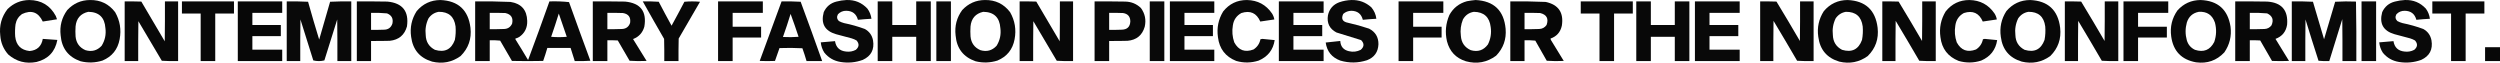<svg xmlns="http://www.w3.org/2000/svg" xmlns:xlink="http://www.w3.org/1999/xlink" version="1.1" style="shape-rendering:geometricPrecision; text-rendering:geometricPrecision; image-rendering:optimizeQuality; fill-rule:evenodd; clip-rule:evenodd" viewBox="140.23 3670.44 7204.27 180.61">
<g><path style="opacity:0.961" fill="#000000" d="M 224.5,3670.5 C 259.275,3670.84 284.775,3686.17 301,3716.5C 302.322,3719.64 303.488,3722.8 304.5,3726C 290.81,3728.12 277.143,3730.29 263.5,3732.5C 250.662,3705.39 230.662,3698.22 203.5,3711C 193.43,3718.29 187.263,3728.12 185,3740.5C 183.473,3752.12 183.139,3763.79 184,3775.5C 186.678,3800.68 200.511,3814.68 225.5,3817.5C 247.092,3815.58 259.759,3803.91 263.5,3782.5C 277.499,3783.5 291.499,3784.5 305.5,3785.5C 299.115,3819.39 279.115,3840.56 245.5,3849C 214.661,3855 187.494,3847.83 164,3827.5C 150.111,3811.85 142.444,3793.52 141,3772.5C 137.747,3744.16 144.747,3718.83 162,3696.5C 179.426,3679.53 200.26,3670.86 224.5,3670.5 Z"/></g>
<g><path style="opacity:0.966" fill="#000000" d="M 399.5,3670.5 C 429.732,3670.05 453.899,3681.72 472,3705.5C 485.902,3729.79 490.235,3755.79 485,3783.5C 479.555,3812.94 463.055,3833.44 435.5,3845C 414.696,3851.51 393.696,3852.18 372.5,3847C 337.27,3834.75 318.103,3809.91 315,3772.5C 311.815,3745.57 318.149,3721.23 334,3699.5C 351.716,3680.39 373.549,3670.72 399.5,3670.5 Z M 394.5,3704.5 C 425.349,3704.84 441.849,3720.51 444,3751.5C 446.415,3769.92 442.748,3786.92 433,3802.5C 420.126,3816.23 404.626,3820.4 386.5,3815C 369.34,3807.56 359.84,3794.4 358,3775.5C 357.333,3765.83 357.333,3756.17 358,3746.5C 360.242,3723.58 372.409,3709.58 394.5,3704.5 Z"/></g>
<g><path style="opacity:0.966" fill="#000000" d="M 1409.5,3670.5 C 1460.94,3672.78 1489.78,3699.45 1496,3750.5C 1499.58,3782.44 1490.08,3809.6 1467.5,3832C 1442.74,3849.74 1415.4,3855.07 1385.5,3848C 1349.91,3837.4 1329.74,3813.56 1325,3776.5C 1321.15,3749.73 1326.48,3725.07 1341,3702.5C 1358.92,3681.36 1381.75,3670.69 1409.5,3670.5 Z M 1404.5,3704.5 C 1433.01,3704.18 1449.18,3718.18 1453,3746.5C 1454.1,3759.61 1453.43,3772.61 1451,3785.5C 1440.87,3812.98 1421.7,3822.48 1393.5,3814C 1376.47,3805.14 1367.64,3790.98 1367,3771.5C 1365.02,3754.68 1367.69,3738.68 1375,3723.5C 1382.23,3712.98 1392.06,3706.65 1404.5,3704.5 Z"/></g>
<g><path style="opacity:0.962" fill="#000000" d="M 2579.5,3670.5 C 2603.6,3669.64 2623.76,3677.97 2640,3695.5C 2646.28,3704.17 2650.11,3713.84 2651.5,3724.5C 2638.45,3725.19 2625.45,3726.19 2612.5,3727.5C 2607.96,3710.48 2596.8,3701.81 2579,3701.5C 2569.49,3701.37 2561.49,3704.7 2555,3711.5C 2551,3718.72 2551.84,3725.22 2557.5,3731C 2562.26,3733.59 2567.26,3735.59 2572.5,3737C 2592.96,3741.12 2612.96,3746.78 2632.5,3754C 2645.34,3761.18 2653.18,3772.01 2656,3786.5C 2660.49,3813.04 2650.65,3831.87 2626.5,3843C 2605.73,3850.54 2584.4,3852.54 2562.5,3849C 2543.56,3845.95 2528.06,3837.12 2516,3822.5C 2510.02,3813.38 2506.52,3803.38 2505.5,3792.5C 2519.22,3791.33 2532.89,3790.16 2546.5,3789C 2549.38,3807.21 2560.04,3817.21 2578.5,3819C 2588.37,3820.29 2597.7,3818.63 2606.5,3814C 2616.2,3805.53 2616.87,3796.53 2608.5,3787C 2604.07,3784.45 2599.4,3782.45 2594.5,3781C 2579.46,3777.16 2564.46,3773.16 2549.5,3769C 2517,3759.5 2505.16,3738.34 2514,3705.5C 2521.31,3689.53 2533.47,3679.36 2550.5,3675C 2560.16,3672.47 2569.82,3670.97 2579.5,3670.5 Z"/></g>
<g><path style="opacity:0.966" fill="#000000" d="M 2978.5,3670.5 C 3008.73,3670.05 3032.9,3681.72 3051,3705.5C 3064.9,3729.79 3069.23,3755.79 3064,3783.5C 3058.56,3812.94 3042.06,3833.44 3014.5,3845C 2993.7,3851.51 2972.7,3852.18 2951.5,3847C 2916.27,3834.75 2897.1,3809.91 2894,3772.5C 2890.82,3745.57 2897.15,3721.23 2913,3699.5C 2930.72,3680.39 2952.55,3670.72 2978.5,3670.5 Z M 2973.5,3704.5 C 3004.35,3704.84 3020.85,3720.51 3023,3751.5C 3025.41,3769.92 3021.75,3786.92 3012,3802.5C 2999.13,3816.23 2983.63,3820.4 2965.5,3815C 2948.34,3807.56 2938.84,3794.4 2937,3775.5C 2936.33,3765.83 2936.33,3756.17 2937,3746.5C 2939.24,3723.58 2951.41,3709.58 2973.5,3704.5 Z"/></g>
<g><path style="opacity:0.963" fill="#000000" d="M 3733.5,3670.5 C 3764.52,3671.09 3788.69,3684.09 3806,3709.5C 3809.26,3714.77 3811.42,3720.44 3812.5,3726.5C 3798.92,3728.22 3785.42,3730.22 3772,3732.5C 3761.29,3707.93 3743.13,3699.76 3717.5,3708C 3703.47,3715.71 3695.3,3727.55 3693,3743.5C 3690.13,3760.2 3691.46,3776.53 3697,3792.5C 3709.45,3815.47 3727.95,3822.3 3752.5,3813C 3763.23,3806.06 3769.9,3796.23 3772.5,3783.5C 3774.33,3783.17 3776.17,3782.83 3778,3782.5C 3789.84,3783.63 3801.67,3784.8 3813.5,3786C 3809.22,3813.98 3793.89,3833.65 3767.5,3845C 3745.95,3851.95 3724.28,3852.28 3702.5,3846C 3671.51,3833.66 3654.01,3810.83 3650,3777.5C 3646.2,3750.93 3651.2,3726.26 3665,3703.5C 3682.52,3681.49 3705.35,3670.49 3733.5,3670.5 Z"/></g>
<g><path style="opacity:0.962" fill="#000000" d="M 4034.5,3670.5 C 4056.56,3669.91 4075.73,3676.91 4092,3691.5C 4100.11,3701.05 4104.94,3712.05 4106.5,3724.5C 4093.45,3725.19 4080.45,3726.19 4067.5,3727.5C 4063.23,3710.51 4052.23,3701.84 4034.5,3701.5C 4025.51,3701.66 4017.67,3704.66 4011,3710.5C 4004.44,3724.54 4008.94,3733.04 4024.5,3736C 4045.15,3740.58 4065.49,3746.25 4085.5,3753C 4103.7,3762.39 4112.7,3777.39 4112.5,3798C 4111.57,3820.52 4100.57,3835.85 4079.5,3844C 4053.94,3852.26 4028.28,3852.6 4002.5,3845C 3978.14,3835.98 3964.14,3818.65 3960.5,3793C 3974.5,3791.43 3988.5,3789.93 4002.5,3788.5C 4003.4,3804.57 4011.73,3814.4 4027.5,3818C 4039.35,3820.83 4050.69,3819.5 4061.5,3814C 4071.72,3804.97 4072.05,3795.64 4062.5,3786C 4038.8,3778.82 4015.13,3771.49 3991.5,3764C 3971.55,3753.55 3963.38,3737.05 3967,3714.5C 3970.99,3696.17 3981.82,3683.67 3999.5,3677C 4010.99,3673.09 4022.66,3670.92 4034.5,3670.5 Z"/></g>
<g><path style="opacity:0.966" fill="#000000" d="M 4392.5,3670.5 C 4445.33,3673.16 4474.16,3700.83 4479,3753.5C 4481.51,3783.63 4472.35,3809.46 4451.5,3831C 4425.25,3850.33 4396.25,3855.66 4364.5,3847C 4335.76,3837.92 4317.59,3818.76 4310,3789.5C 4304.01,3763.36 4306.35,3738.03 4317,3713.5C 4328.23,3693.28 4345.06,3680.11 4367.5,3674C 4375.92,3672.36 4384.25,3671.19 4392.5,3670.5 Z M 4387.5,3704.5 C 4416.43,3704.93 4432.6,3719.59 4436,3748.5C 4438.52,3766.05 4435.85,3782.72 4428,3798.5C 4415.41,3815.45 4398.91,3820.95 4378.5,3815C 4360.8,3806.94 4351.3,3793.1 4350,3773.5C 4347.89,3757.27 4349.89,3741.6 4356,3726.5C 4363.09,3714.06 4373.59,3706.72 4387.5,3704.5 Z"/></g>
<g><path style="opacity:0.966" fill="#000000" d="M 5464.5,3670.5 C 5515.94,3672.78 5544.78,3699.45 5551,3750.5C 5554.58,3782.44 5545.08,3809.6 5522.5,3832C 5497.74,3849.74 5470.4,3855.07 5440.5,3848C 5404.91,3837.4 5384.74,3813.56 5380,3776.5C 5376.15,3749.73 5381.48,3725.07 5396,3702.5C 5413.92,3681.36 5436.75,3670.69 5464.5,3670.5 Z M 5459.5,3704.5 C 5488.01,3704.18 5504.18,3718.18 5508,3746.5C 5509.1,3759.61 5508.43,3772.61 5506,3785.5C 5495.87,3812.98 5476.7,3822.48 5448.5,3814C 5431.47,3805.14 5422.64,3790.98 5422,3771.5C 5420.02,3754.68 5422.69,3738.68 5430,3723.5C 5437.23,3712.98 5447.06,3706.65 5459.5,3704.5 Z"/></g>
<g><path style="opacity:0.963" fill="#000000" d="M 5815.5,3670.5 C 5846.52,3671.09 5870.69,3684.09 5888,3709.5C 5891.26,3714.77 5893.42,3720.44 5894.5,3726.5C 5880.92,3728.22 5867.42,3730.22 5854,3732.5C 5843.29,3707.93 5825.13,3699.76 5799.5,3708C 5785.47,3715.71 5777.3,3727.55 5775,3743.5C 5772.13,3760.2 5773.46,3776.53 5779,3792.5C 5791.45,3815.47 5809.95,3822.3 5834.5,3813C 5845.23,3806.06 5851.9,3796.23 5854.5,3783.5C 5856.33,3783.17 5858.17,3782.83 5860,3782.5C 5871.84,3783.63 5883.67,3784.8 5895.5,3786C 5891.22,3813.98 5875.89,3833.65 5849.5,3845C 5827.95,3851.95 5806.28,3852.28 5784.5,3846C 5753.51,3833.66 5736.01,3810.83 5732,3777.5C 5728.2,3750.93 5733.2,3726.26 5747,3703.5C 5764.52,3681.49 5787.35,3670.49 5815.5,3670.5 Z"/></g>
<g><path style="opacity:0.966" fill="#000000" d="M 5990.5,3670.5 C 6041.94,3672.78 6070.78,3699.45 6077,3750.5C 6080.58,3782.44 6071.08,3809.6 6048.5,3832C 6023.74,3849.74 5996.4,3855.07 5966.5,3848C 5930.91,3837.4 5910.74,3813.56 5906,3776.5C 5902.15,3749.73 5907.48,3725.07 5922,3702.5C 5939.92,3681.36 5962.75,3670.69 5990.5,3670.5 Z M 5985.5,3704.5 C 6014.01,3704.18 6030.18,3718.18 6034,3746.5C 6035.1,3759.61 6034.43,3772.61 6032,3785.5C 6021.87,3812.98 6002.7,3822.48 5974.5,3814C 5957.47,3805.14 5948.64,3790.98 5948,3771.5C 5946.02,3754.68 5948.69,3738.68 5956,3723.5C 5963.23,3712.98 5973.06,3706.65 5985.5,3704.5 Z"/></g>
<g><path style="opacity:0.967" fill="#000000" d="M 6481.5,3670.5 C 6531.54,3672.38 6560.37,3698.04 6568,3747.5C 6571.39,3774.57 6565.39,3799.23 6550,3821.5C 6527.86,3844.88 6500.69,3854.38 6468.5,3850C 6426.67,3842.5 6402.84,3817.67 6397,3775.5C 6393.23,3748 6399.23,3723 6415,3700.5C 6432.76,3680.75 6454.92,3670.75 6481.5,3670.5 Z M 6476.5,3704.5 C 6499.92,3703.1 6515.42,3713.44 6523,3735.5C 6528.03,3754.38 6527.37,3773.05 6521,3791.5C 6509.01,3814.62 6490.51,3822.12 6465.5,3814C 6453.59,3808.38 6445.76,3799.21 6442,3786.5C 6437.33,3769.5 6437.33,3752.5 6442,3735.5C 6447.42,3718.24 6458.92,3707.91 6476.5,3704.5 Z"/></g>
<g><path style="opacity:0.962" fill="#000000" d="M 7070.5,3670.5 C 7094.6,3669.64 7114.76,3677.97 7131,3695.5C 7137.28,3704.17 7141.11,3713.84 7142.5,3724.5C 7129.45,3725.19 7116.45,3726.19 7103.5,3727.5C 7098.96,3710.48 7087.8,3701.81 7070,3701.5C 7060.49,3701.37 7052.49,3704.7 7046,3711.5C 7042,3718.72 7042.84,3725.22 7048.5,3731C 7053.26,3733.59 7058.26,3735.59 7063.5,3737C 7083.96,3741.12 7103.96,3746.78 7123.5,3754C 7136.34,3761.18 7144.18,3772.01 7147,3786.5C 7151.49,3813.04 7141.65,3831.87 7117.5,3843C 7096.73,3850.54 7075.4,3852.54 7053.5,3849C 7034.56,3845.95 7019.06,3837.12 7007,3822.5C 7001.02,3813.38 6997.52,3803.38 6996.5,3792.5C 7010.22,3791.33 7023.89,3790.16 7037.5,3789C 7040.38,3807.21 7051.04,3817.21 7069.5,3819C 7079.37,3820.29 7088.7,3818.63 7097.5,3814C 7107.2,3805.53 7107.87,3796.53 7099.5,3787C 7095.07,3784.45 7090.4,3782.45 7085.5,3781C 7070.46,3777.16 7055.46,3773.16 7040.5,3769C 7008,3759.5 6996.16,3738.34 7005,3705.5C 7012.31,3689.53 7024.47,3679.36 7041.5,3675C 7051.16,3672.47 7060.82,3670.97 7070.5,3670.5 Z"/></g>
<g><path style="opacity:0.966" fill="#000000" d="M 499.5,3674.5 C 515.503,3674.33 531.503,3674.5 547.5,3675C 570.126,3713.08 592.626,3751.25 615,3789.5C 615.5,3751.17 615.667,3712.83 615.5,3674.5C 628.167,3674.5 640.833,3674.5 653.5,3674.5C 653.5,3731.83 653.5,3789.17 653.5,3846.5C 637.819,3846.83 622.152,3846.5 606.5,3845.5C 584.199,3807.37 561.699,3769.37 539,3731.5C 538.5,3769.83 538.333,3808.17 538.5,3846.5C 525.5,3846.5 512.5,3846.5 499.5,3846.5C 499.5,3789.17 499.5,3731.83 499.5,3674.5 Z"/></g>
<g><path style="opacity:0.966" fill="#000000" d="M 664.5,3674.5 C 714.5,3674.5 764.5,3674.5 814.5,3674.5C 814.5,3686.17 814.5,3697.83 814.5,3709.5C 796.5,3709.5 778.5,3709.5 760.5,3709.5C 760.5,3755.17 760.5,3800.83 760.5,3846.5C 746.5,3846.5 732.5,3846.5 718.5,3846.5C 718.5,3800.83 718.5,3755.17 718.5,3709.5C 700.5,3709.5 682.5,3709.5 664.5,3709.5C 664.5,3697.83 664.5,3686.17 664.5,3674.5 Z"/></g>
<g><path style="opacity:0.97" fill="#000000" d="M 825.5,3674.5 C 868.167,3674.5 910.833,3674.5 953.5,3674.5C 953.5,3685.5 953.5,3696.5 953.5,3707.5C 924.833,3707.5 896.167,3707.5 867.5,3707.5C 867.5,3719.17 867.5,3730.83 867.5,3742.5C 894.833,3742.5 922.167,3742.5 949.5,3742.5C 949.5,3753.17 949.5,3763.83 949.5,3774.5C 922.167,3774.5 894.833,3774.5 867.5,3774.5C 867.5,3787.5 867.5,3800.5 867.5,3813.5C 896.167,3813.5 924.833,3813.5 953.5,3813.5C 953.5,3824.5 953.5,3835.5 953.5,3846.5C 910.833,3846.5 868.167,3846.5 825.5,3846.5C 825.5,3789.17 825.5,3731.83 825.5,3674.5 Z"/></g>
<g><path style="opacity:0.961" fill="#000000" d="M 966.5,3674.5 C 987.076,3674.17 1007.58,3674.51 1028,3675.5C 1038.21,3712.03 1048.88,3748.36 1060,3784.5C 1070.35,3748.12 1080.85,3711.78 1091.5,3675.5C 1111.82,3674.5 1132.16,3674.17 1152.5,3674.5C 1152.5,3731.83 1152.5,3789.17 1152.5,3846.5C 1139.17,3846.5 1125.83,3846.5 1112.5,3846.5C 1112.67,3806.5 1112.5,3766.5 1112,3726.5C 1099.87,3765.89 1087.54,3805.23 1075,3844.5C 1069.91,3845.81 1064.58,3846.47 1059,3846.5C 1053.42,3846.47 1048.09,3845.81 1043,3844.5C 1030.87,3805.11 1018.54,3765.77 1006,3726.5C 1005.5,3766.5 1005.33,3806.5 1005.5,3846.5C 992.5,3846.5 979.5,3846.5 966.5,3846.5C 966.5,3789.17 966.5,3731.83 966.5,3674.5 Z"/></g>
<g><path style="opacity:0.976" fill="#000000" d="M 1168.5,3674.5 C 1197.84,3674.33 1227.17,3674.5 1256.5,3675C 1300.3,3679.13 1319.14,3702.97 1313,3746.5C 1305.98,3771.45 1289.48,3785.29 1263.5,3788C 1245.5,3788.5 1227.5,3788.67 1209.5,3788.5C 1209.5,3807.83 1209.5,3827.17 1209.5,3846.5C 1195.83,3846.5 1182.17,3846.5 1168.5,3846.5C 1168.5,3789.17 1168.5,3731.83 1168.5,3674.5 Z M 1209.5,3707.5 C 1224.88,3707.08 1240.22,3707.58 1255.5,3709C 1268.91,3714.32 1274.08,3724.15 1271,3738.5C 1267.03,3750.13 1258.86,3755.96 1246.5,3756C 1234.17,3756.5 1221.84,3756.67 1209.5,3756.5C 1209.5,3740.17 1209.5,3723.83 1209.5,3707.5 Z"/></g>
<g><path style="opacity:0.968" fill="#000000" d="M 1509.5,3674.5 C 1543.52,3674.07 1577.52,3674.57 1611.5,3676C 1642.58,3680.91 1658.58,3699.08 1659.5,3730.5C 1660.18,3750.31 1652.51,3765.81 1636.5,3777C 1633.03,3779.07 1629.36,3780.57 1625.5,3781.5C 1625.35,3782.55 1625.52,3783.55 1626,3784.5C 1638.25,3804 1650.25,3823.67 1662,3843.5C 1682.99,3787.36 1703.49,3731.02 1723.5,3674.5C 1742.57,3673.85 1761.4,3674.52 1780,3676.5C 1800.2,3732.95 1820.7,3789.28 1841.5,3845.5C 1826.51,3846.5 1811.51,3846.83 1796.5,3846.5C 1792.3,3833.91 1788.3,3821.24 1784.5,3808.5C 1762.17,3808.5 1739.83,3808.5 1717.5,3808.5C 1713.89,3821.13 1709.89,3833.63 1705.5,3846C 1675.5,3846.67 1645.5,3846.67 1615.5,3846C 1603.97,3826.63 1592.63,3807.13 1581.5,3787.5C 1571.52,3786.5 1561.52,3786.17 1551.5,3786.5C 1551.5,3806.5 1551.5,3826.5 1551.5,3846.5C 1537.5,3846.5 1523.5,3846.5 1509.5,3846.5C 1509.5,3789.17 1509.5,3731.83 1509.5,3674.5 Z M 1551.5,3707.5 C 1566.5,3707.33 1581.5,3707.5 1596.5,3708C 1613.15,3711.66 1619.65,3721.82 1616,3738.5C 1611.47,3748.52 1603.64,3753.69 1592.5,3754C 1578.84,3754.5 1565.17,3754.67 1551.5,3754.5C 1551.5,3738.83 1551.5,3723.17 1551.5,3707.5 Z M 1750.5,3709.5 C 1758.33,3731.66 1766,3753.99 1773.5,3776.5C 1758.5,3777.83 1743.5,3777.83 1728.5,3776.5C 1736.24,3754.28 1743.57,3731.95 1750.5,3709.5 Z"/></g>
<g><path style="opacity:0.967" fill="#000000" d="M 1848.5,3674.5 C 1879.5,3674.33 1910.5,3674.5 1941.5,3675C 1986.11,3679.27 2004.61,3703.43 1997,3747.5C 1992.1,3764.74 1981.26,3776.57 1964.5,3783C 1977.5,3804 1990.5,3825 2003.5,3846C 1987.16,3846.83 1970.82,3846.67 1954.5,3845.5C 1943.04,3826.08 1931.71,3806.58 1920.5,3787C 1910.51,3786.5 1900.51,3786.33 1890.5,3786.5C 1890.5,3806.5 1890.5,3826.5 1890.5,3846.5C 1876.5,3846.5 1862.5,3846.5 1848.5,3846.5C 1848.5,3789.17 1848.5,3731.83 1848.5,3674.5 Z M 1890.5,3707.5 C 1905.5,3707.33 1920.5,3707.5 1935.5,3708C 1951.61,3710.78 1958.44,3720.28 1956,3736.5C 1952.22,3747.6 1944.39,3753.43 1932.5,3754C 1918.5,3754.5 1904.5,3754.67 1890.5,3754.5C 1890.5,3738.83 1890.5,3723.17 1890.5,3707.5 Z"/></g>
<g><path style="opacity:0.965" fill="#000000" d="M 1992.5,3674.5 C 2007.85,3674.17 2023.18,3674.5 2038.5,3675.5C 2050.58,3698.66 2062.91,3721.66 2075.5,3744.5C 2088.09,3721.66 2100.42,3698.66 2112.5,3675.5C 2127.5,3674.17 2142.5,3674.17 2157.5,3675.5C 2137.2,3710.96 2116.7,3746.3 2096,3781.5C 2095.5,3803.16 2095.33,3824.83 2095.5,3846.5C 2081.83,3846.5 2068.17,3846.5 2054.5,3846.5C 2054.67,3825.16 2054.5,3803.83 2054,3782.5C 2033.22,3746.61 2012.72,3710.61 1992.5,3674.5 Z"/></g>
<g><path style="opacity:0.968" fill="#000000" d="M 2209.5,3674.5 C 2252.5,3674.5 2295.5,3674.5 2338.5,3674.5C 2338.5,3685.5 2338.5,3696.5 2338.5,3707.5C 2309.5,3707.5 2280.5,3707.5 2251.5,3707.5C 2251.5,3720.83 2251.5,3734.17 2251.5,3747.5C 2278.83,3747.5 2306.17,3747.5 2333.5,3747.5C 2333.5,3757.83 2333.5,3768.17 2333.5,3778.5C 2306.17,3778.5 2278.83,3778.5 2251.5,3778.5C 2251.5,3801.17 2251.5,3823.83 2251.5,3846.5C 2237.5,3846.5 2223.5,3846.5 2209.5,3846.5C 2209.5,3789.17 2209.5,3731.83 2209.5,3674.5 Z"/></g>
<g><path style="opacity:0.966" fill="#000000" d="M 2392.5,3674.5 C 2410.85,3674.17 2429.18,3674.5 2447.5,3675.5C 2468.57,3732.38 2489.24,3789.38 2509.5,3846.5C 2494.5,3846.5 2479.5,3846.5 2464.5,3846.5C 2460.91,3834.06 2456.91,3821.72 2452.5,3809.5C 2430.51,3808.33 2408.51,3808.17 2386.5,3809C 2382.17,3821.33 2377.83,3833.67 2373.5,3846C 2358.83,3846.67 2344.17,3846.67 2329.5,3846C 2350.6,3788.86 2371.6,3731.69 2392.5,3674.5 Z M 2418.5,3710.5 C 2426.53,3732.25 2434.2,3754.25 2441.5,3776.5C 2426.51,3777.67 2411.51,3777.83 2396.5,3777C 2404.33,3755 2411.67,3732.83 2418.5,3710.5 Z"/></g>
<g><path style="opacity:0.966" fill="#000000" d="M 2669.5,3674.5 C 2683.5,3674.5 2697.5,3674.5 2711.5,3674.5C 2711.5,3697.17 2711.5,3719.83 2711.5,3742.5C 2734.5,3742.5 2757.5,3742.5 2780.5,3742.5C 2780.5,3719.83 2780.5,3697.17 2780.5,3674.5C 2794.5,3674.5 2808.5,3674.5 2822.5,3674.5C 2822.5,3731.83 2822.5,3789.17 2822.5,3846.5C 2808.5,3846.5 2794.5,3846.5 2780.5,3846.5C 2780.5,3823.17 2780.5,3799.83 2780.5,3776.5C 2757.5,3776.5 2734.5,3776.5 2711.5,3776.5C 2711.5,3799.83 2711.5,3823.17 2711.5,3846.5C 2697.5,3846.5 2683.5,3846.5 2669.5,3846.5C 2669.5,3789.17 2669.5,3731.83 2669.5,3674.5 Z"/></g>
<g><path style="opacity:0.962" fill="#000000" d="M 2838.5,3674.5 C 2852.5,3674.5 2866.5,3674.5 2880.5,3674.5C 2880.5,3731.83 2880.5,3789.17 2880.5,3846.5C 2866.5,3846.5 2852.5,3846.5 2838.5,3846.5C 2838.5,3789.17 2838.5,3731.83 2838.5,3674.5 Z"/></g>
<g><path style="opacity:0.966" fill="#000000" d="M 3078.5,3674.5 C 3094.5,3674.33 3110.5,3674.5 3126.5,3675C 3149.13,3713.08 3171.63,3751.25 3194,3789.5C 3194.5,3751.17 3194.67,3712.83 3194.5,3674.5C 3207.17,3674.5 3219.83,3674.5 3232.5,3674.5C 3232.5,3731.83 3232.5,3789.17 3232.5,3846.5C 3216.82,3846.83 3201.15,3846.5 3185.5,3845.5C 3163.2,3807.37 3140.7,3769.37 3118,3731.5C 3117.5,3769.83 3117.33,3808.17 3117.5,3846.5C 3104.5,3846.5 3091.5,3846.5 3078.5,3846.5C 3078.5,3789.17 3078.5,3731.83 3078.5,3674.5 Z"/></g>
<g><path style="opacity:0.968" fill="#000000" d="M 3294.5,3674.5 C 3323.84,3674.33 3353.17,3674.5 3382.5,3675C 3400.17,3675.26 3415.33,3681.42 3428,3693.5C 3439.82,3709.73 3443.49,3727.73 3439,3747.5C 3431.83,3772.2 3415.33,3785.7 3389.5,3788C 3371.84,3788.5 3354.17,3788.67 3336.5,3788.5C 3336.5,3807.83 3336.5,3827.17 3336.5,3846.5C 3322.5,3846.5 3308.5,3846.5 3294.5,3846.5C 3294.5,3789.17 3294.5,3731.83 3294.5,3674.5 Z M 3336.5,3707.5 C 3349.84,3707.33 3363.17,3707.5 3376.5,3708C 3390.29,3710.12 3397.29,3718.12 3397.5,3732C 3396.79,3747.71 3388.46,3755.71 3372.5,3756C 3360.5,3756.5 3348.5,3756.67 3336.5,3756.5C 3336.5,3740.17 3336.5,3723.83 3336.5,3707.5 Z"/></g>
<g><path style="opacity:0.962" fill="#000000" d="M 3453.5,3674.5 C 3467.5,3674.5 3481.5,3674.5 3495.5,3674.5C 3495.5,3731.83 3495.5,3789.17 3495.5,3846.5C 3481.5,3846.5 3467.5,3846.5 3453.5,3846.5C 3453.5,3789.17 3453.5,3731.83 3453.5,3674.5 Z"/></g>
<g><path style="opacity:0.97" fill="#000000" d="M 3511.5,3674.5 C 3554.17,3674.5 3596.83,3674.5 3639.5,3674.5C 3639.5,3685.5 3639.5,3696.5 3639.5,3707.5C 3610.83,3707.5 3582.17,3707.5 3553.5,3707.5C 3553.5,3719.17 3553.5,3730.83 3553.5,3742.5C 3580.83,3742.5 3608.17,3742.5 3635.5,3742.5C 3635.5,3753.17 3635.5,3763.83 3635.5,3774.5C 3608.17,3774.5 3580.83,3774.5 3553.5,3774.5C 3553.5,3787.5 3553.5,3800.5 3553.5,3813.5C 3582.17,3813.5 3610.83,3813.5 3639.5,3813.5C 3639.5,3824.5 3639.5,3835.5 3639.5,3846.5C 3596.83,3846.5 3554.17,3846.5 3511.5,3846.5C 3511.5,3789.17 3511.5,3731.83 3511.5,3674.5 Z"/></g>
<g><path style="opacity:0.965" fill="#000000" d="M 3825.5,3674.5 C 3868.5,3674.5 3911.5,3674.5 3954.5,3674.5C 3954.5,3685.5 3954.5,3696.5 3954.5,3707.5C 3925.5,3707.5 3896.5,3707.5 3867.5,3707.5C 3867.5,3719.17 3867.5,3730.83 3867.5,3742.5C 3895.17,3742.5 3922.83,3742.5 3950.5,3742.5C 3950.5,3753.17 3950.5,3763.83 3950.5,3774.5C 3922.83,3774.5 3895.17,3774.5 3867.5,3774.5C 3867.5,3787.5 3867.5,3800.5 3867.5,3813.5C 3896.5,3813.5 3925.5,3813.5 3954.5,3813.5C 3954.5,3824.5 3954.5,3835.5 3954.5,3846.5C 3911.5,3846.5 3868.5,3846.5 3825.5,3846.5C 3825.5,3789.17 3825.5,3731.83 3825.5,3674.5 Z"/></g>
<g><path style="opacity:0.968" fill="#000000" d="M 4170.5,3674.5 C 4213.5,3674.5 4256.5,3674.5 4299.5,3674.5C 4299.5,3685.5 4299.5,3696.5 4299.5,3707.5C 4270.5,3707.5 4241.5,3707.5 4212.5,3707.5C 4212.5,3720.83 4212.5,3734.17 4212.5,3747.5C 4239.83,3747.5 4267.17,3747.5 4294.5,3747.5C 4294.5,3757.83 4294.5,3768.17 4294.5,3778.5C 4267.17,3778.5 4239.83,3778.5 4212.5,3778.5C 4212.5,3801.17 4212.5,3823.83 4212.5,3846.5C 4198.5,3846.5 4184.5,3846.5 4170.5,3846.5C 4170.5,3789.17 4170.5,3731.83 4170.5,3674.5 Z"/></g>
<g><path style="opacity:0.975" fill="#000000" d="M 4492.5,3674.5 C 4526.52,3674.07 4560.52,3674.57 4594.5,3676C 4631.44,3684 4646.94,3706.84 4641,3744.5C 4637.02,3762.97 4626.19,3775.3 4608.5,3781.5C 4608.49,3783.31 4608.99,3784.98 4610,3786.5C 4622.29,3806.25 4634.46,3826.08 4646.5,3846C 4630.16,3846.83 4613.82,3846.67 4597.5,3845.5C 4586.5,3826.17 4575.5,3806.83 4564.5,3787.5C 4554.19,3786.5 4543.85,3786.17 4533.5,3786.5C 4533.5,3806.5 4533.5,3826.5 4533.5,3846.5C 4519.83,3846.5 4506.17,3846.5 4492.5,3846.5C 4492.5,3789.17 4492.5,3731.83 4492.5,3674.5 Z M 4533.5,3707.5 C 4548.5,3707.33 4563.5,3707.5 4578.5,3708C 4597.36,3712.55 4603.53,3724.05 4597,3742.5C 4591.8,3749.85 4584.63,3753.69 4575.5,3754C 4561.5,3754.5 4547.5,3754.67 4533.5,3754.5C 4533.5,3738.83 4533.5,3723.17 4533.5,3707.5 Z"/></g>
<g><path style="opacity:0.966" fill="#000000" d="M 4695.5,3674.5 C 4745.5,3674.5 4795.5,3674.5 4845.5,3674.5C 4845.5,3686.17 4845.5,3697.83 4845.5,3709.5C 4827.5,3709.5 4809.5,3709.5 4791.5,3709.5C 4791.5,3755.17 4791.5,3800.83 4791.5,3846.5C 4777.5,3846.5 4763.5,3846.5 4749.5,3846.5C 4749.5,3800.83 4749.5,3755.17 4749.5,3709.5C 4731.5,3709.5 4713.5,3709.5 4695.5,3709.5C 4695.5,3697.83 4695.5,3686.17 4695.5,3674.5 Z"/></g>
<g><path style="opacity:0.967" fill="#000000" d="M 4855.5,3674.5 C 4869.5,3674.5 4883.5,3674.5 4897.5,3674.5C 4897.5,3697.17 4897.5,3719.83 4897.5,3742.5C 4920.5,3742.5 4943.5,3742.5 4966.5,3742.5C 4966.5,3719.83 4966.5,3697.17 4966.5,3674.5C 4980.5,3674.5 4994.5,3674.5 5008.5,3674.5C 5008.5,3731.83 5008.5,3789.17 5008.5,3846.5C 4994.5,3846.5 4980.5,3846.5 4966.5,3846.5C 4966.5,3823.17 4966.5,3799.83 4966.5,3776.5C 4943.5,3776.5 4920.5,3776.5 4897.5,3776.5C 4897.5,3799.83 4897.5,3823.17 4897.5,3846.5C 4883.5,3846.5 4869.5,3846.5 4855.5,3846.5C 4855.5,3789.17 4855.5,3731.83 4855.5,3674.5 Z"/></g>
<g><path style="opacity:0.964" fill="#000000" d="M 5024.5,3674.5 C 5067.5,3674.5 5110.5,3674.5 5153.5,3674.5C 5153.5,3685.5 5153.5,3696.5 5153.5,3707.5C 5124.5,3707.5 5095.5,3707.5 5066.5,3707.5C 5066.5,3719.17 5066.5,3730.83 5066.5,3742.5C 5094.17,3742.5 5121.83,3742.5 5149.5,3742.5C 5149.5,3753.17 5149.5,3763.83 5149.5,3774.5C 5121.83,3774.5 5094.17,3774.5 5066.5,3774.5C 5066.5,3787.5 5066.5,3800.5 5066.5,3813.5C 5095.5,3813.5 5124.5,3813.5 5153.5,3813.5C 5153.5,3824.5 5153.5,3835.5 5153.5,3846.5C 5110.5,3846.5 5067.5,3846.5 5024.5,3846.5C 5024.5,3789.17 5024.5,3731.83 5024.5,3674.5 Z"/></g>
<g><path style="opacity:0.966" fill="#000000" d="M 5212.5,3674.5 C 5228.17,3674.33 5243.84,3674.5 5259.5,3675C 5282.38,3712.59 5304.88,3750.42 5327,3788.5C 5327.5,3750.5 5327.67,3712.5 5327.5,3674.5C 5340.5,3674.5 5353.5,3674.5 5366.5,3674.5C 5366.5,3731.83 5366.5,3789.17 5366.5,3846.5C 5350.59,3846.82 5334.76,3846.49 5319,3845.5C 5296.59,3807 5273.92,3768.67 5251,3730.5C 5250.5,3769.17 5250.33,3807.83 5250.5,3846.5C 5237.83,3846.5 5225.17,3846.5 5212.5,3846.5C 5212.5,3789.17 5212.5,3731.83 5212.5,3674.5 Z"/></g>
<g><path style="opacity:0.966" fill="#000000" d="M 5564.5,3674.5 C 5580.17,3674.33 5595.84,3674.5 5611.5,3675C 5634.38,3712.59 5656.88,3750.42 5679,3788.5C 5679.5,3750.5 5679.67,3712.5 5679.5,3674.5C 5692.5,3674.5 5705.5,3674.5 5718.5,3674.5C 5718.5,3731.83 5718.5,3789.17 5718.5,3846.5C 5702.59,3846.82 5686.76,3846.49 5671,3845.5C 5648.59,3807 5625.92,3768.67 5603,3730.5C 5602.5,3769.17 5602.33,3807.83 5602.5,3846.5C 5589.83,3846.5 5577.17,3846.5 5564.5,3846.5C 5564.5,3789.17 5564.5,3731.83 5564.5,3674.5 Z"/></g>
<g><path style="opacity:0.966" fill="#000000" d="M 6090.5,3674.5 C 6106.17,3674.33 6121.84,3674.5 6137.5,3675C 6160.38,3712.59 6182.88,3750.42 6205,3788.5C 6205.5,3750.5 6205.67,3712.5 6205.5,3674.5C 6218.5,3674.5 6231.5,3674.5 6244.5,3674.5C 6244.5,3731.83 6244.5,3789.17 6244.5,3846.5C 6228.59,3846.82 6212.76,3846.49 6197,3845.5C 6174.59,3807 6151.92,3768.67 6129,3730.5C 6128.5,3769.17 6128.33,3807.83 6128.5,3846.5C 6115.83,3846.5 6103.17,3846.5 6090.5,3846.5C 6090.5,3789.17 6090.5,3731.83 6090.5,3674.5 Z"/></g>
<g><path style="opacity:0.967" fill="#000000" d="M 6259.5,3674.5 C 6302.5,3674.5 6345.5,3674.5 6388.5,3674.5C 6388.5,3685.5 6388.5,3696.5 6388.5,3707.5C 6359.5,3707.5 6330.5,3707.5 6301.5,3707.5C 6301.5,3720.83 6301.5,3734.17 6301.5,3747.5C 6329.17,3747.5 6356.83,3747.5 6384.5,3747.5C 6384.5,3757.83 6384.5,3768.17 6384.5,3778.5C 6356.83,3778.5 6329.17,3778.5 6301.5,3778.5C 6301.5,3801.17 6301.5,3823.83 6301.5,3846.5C 6287.5,3846.5 6273.5,3846.5 6259.5,3846.5C 6259.5,3789.17 6259.5,3731.83 6259.5,3674.5 Z"/></g>
<g><path style="opacity:0.968" fill="#000000" d="M 6581.5,3674.5 C 6612.17,3674.33 6642.84,3674.5 6673.5,3675C 6715.25,3677.75 6734.42,3699.91 6731,3741.5C 6727.87,3761.76 6716.71,3775.43 6697.5,3782.5C 6710.3,3803.8 6723.3,3824.97 6736.5,3846C 6720.17,3846.67 6703.83,3846.67 6687.5,3846C 6676.17,3826.33 6664.83,3806.67 6653.5,3787C 6643.51,3786.5 6633.51,3786.33 6623.5,3786.5C 6623.5,3806.5 6623.5,3826.5 6623.5,3846.5C 6609.5,3846.5 6595.5,3846.5 6581.5,3846.5C 6581.5,3789.17 6581.5,3731.83 6581.5,3674.5 Z M 6623.5,3707.5 C 6640.22,3707.07 6656.88,3707.57 6673.5,3709C 6688.87,3716.26 6693.04,3727.76 6686,3743.5C 6680.85,3750.22 6674.02,3753.72 6665.5,3754C 6651.5,3754.5 6637.5,3754.67 6623.5,3754.5C 6623.5,3738.83 6623.5,3723.17 6623.5,3707.5 Z"/></g>
<g><path style="opacity:0.961" fill="#000000" d="M 6744.5,3674.5 C 6764.84,3674.17 6785.18,3674.5 6805.5,3675.5C 6815.97,3711.58 6826.64,3747.58 6837.5,3783.5C 6848.36,3747.58 6859.03,3711.58 6869.5,3675.5C 6889.49,3674.33 6909.49,3674.17 6929.5,3675C 6930.5,3732.1 6930.83,3789.26 6930.5,3846.5C 6917.17,3846.5 6903.83,3846.5 6890.5,3846.5C 6890.67,3806.17 6890.5,3765.83 6890,3725.5C 6877.39,3765.82 6864.89,3806.15 6852.5,3846.5C 6842.15,3846.83 6831.81,3846.5 6821.5,3845.5C 6808.7,3805.93 6796.2,3766.26 6784,3726.5C 6783.5,3766.5 6783.33,3806.5 6783.5,3846.5C 6770.5,3846.5 6757.5,3846.5 6744.5,3846.5C 6744.5,3789.17 6744.5,3731.83 6744.5,3674.5 Z"/></g>
<g><path style="opacity:0.962" fill="#000000" d="M 6945.5,3674.5 C 6959.5,3674.5 6973.5,3674.5 6987.5,3674.5C 6987.5,3731.83 6987.5,3789.17 6987.5,3846.5C 6973.5,3846.5 6959.5,3846.5 6945.5,3846.5C 6945.5,3789.17 6945.5,3731.83 6945.5,3674.5 Z"/></g>
<g><path style="opacity:0.966" fill="#000000" d="M 7149.5,3674.5 C 7199.5,3674.5 7249.5,3674.5 7299.5,3674.5C 7299.5,3686.17 7299.5,3697.83 7299.5,3709.5C 7281.5,3709.5 7263.5,3709.5 7245.5,3709.5C 7245.5,3755.17 7245.5,3800.83 7245.5,3846.5C 7231.5,3846.5 7217.5,3846.5 7203.5,3846.5C 7203.5,3800.83 7203.5,3755.17 7203.5,3709.5C 7185.5,3709.5 7167.5,3709.5 7149.5,3709.5C 7149.5,3697.83 7149.5,3686.17 7149.5,3674.5 Z"/></g>
<g><path style="opacity:0.969" fill="#000000" d="M 7301.5,3806.5 C 7315.83,3806.5 7330.17,3806.5 7344.5,3806.5C 7344.5,3819.83 7344.5,3833.17 7344.5,3846.5C 7330.17,3846.5 7315.83,3846.5 7301.5,3846.5C 7301.5,3833.17 7301.5,3819.83 7301.5,3806.5 Z"/></g>
</svg>